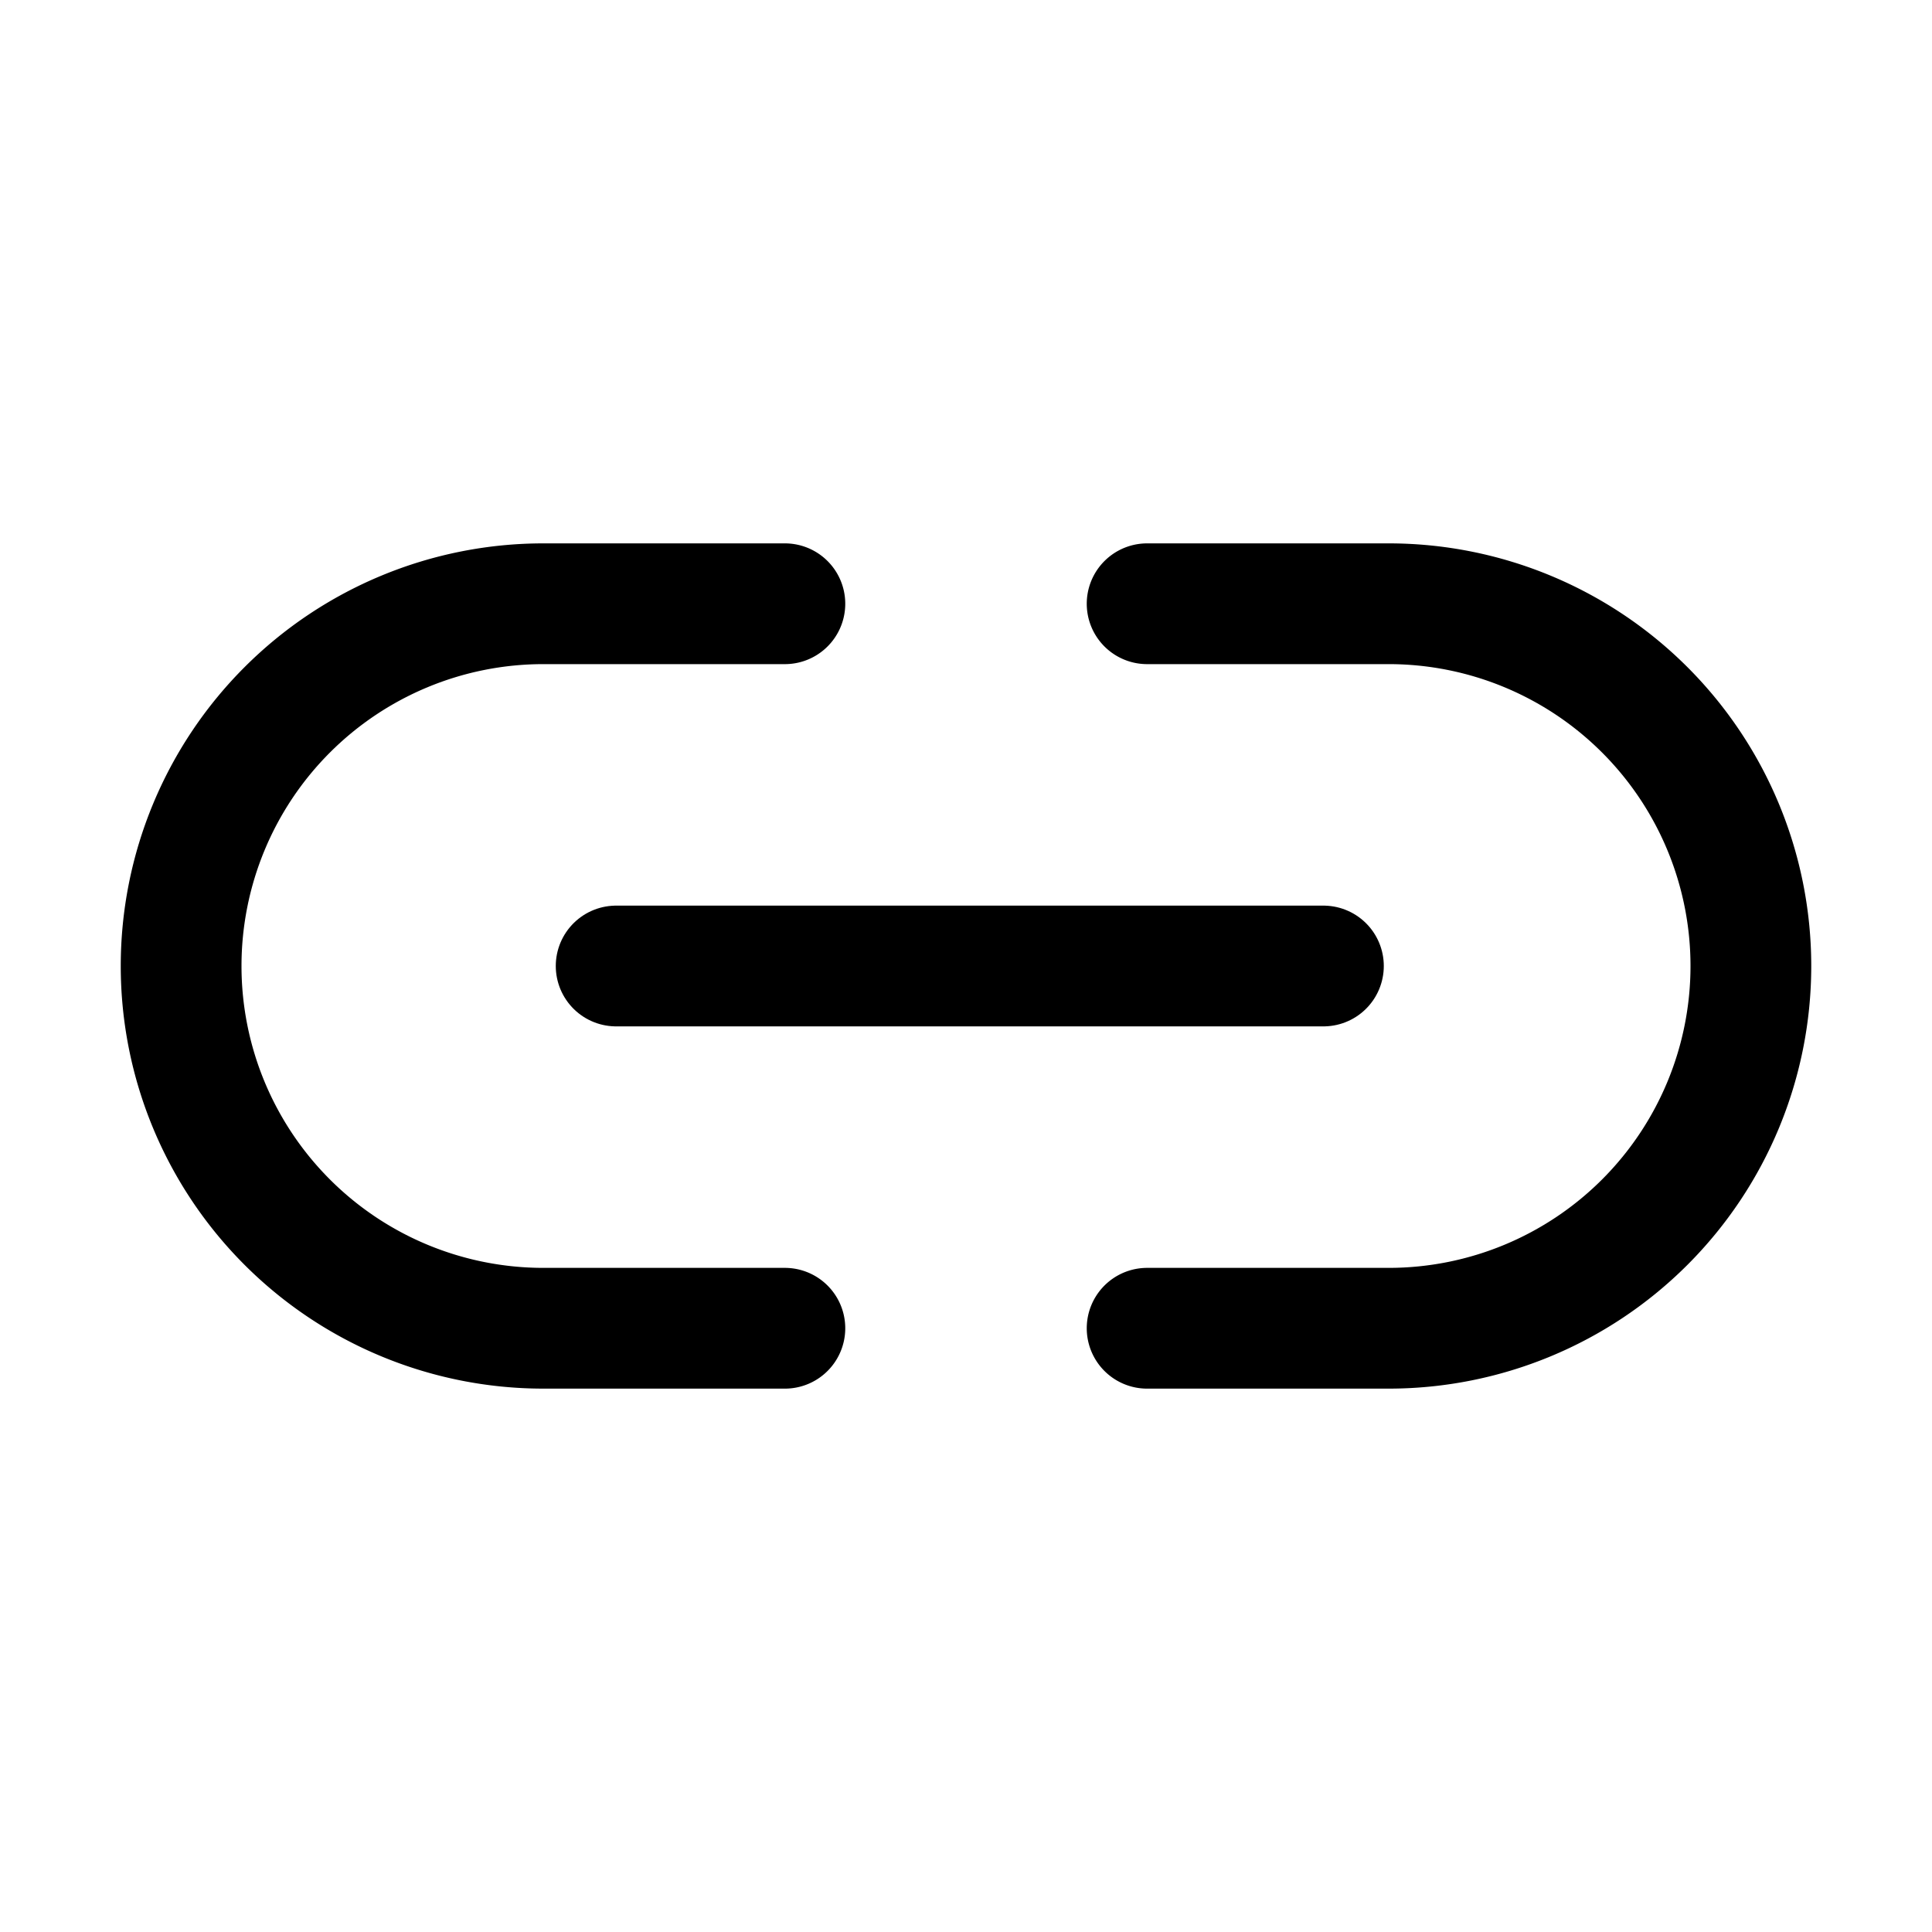 <svg width="46" height="46" fill="none" stroke="currentColor" stroke-linecap="round" stroke-linejoin="round" stroke-width="1.5" viewBox="0 0 24 24" xmlns="http://www.w3.org/2000/svg">
  <path d="M9.75 16.5h-3a4.5 4.5 0 1 1 0-9h3"></path>
  <path d="M14.25 7.5h3a4.5 4.5 0 1 1 0 9h-3"></path>
  <path d="M7.654 12h8.786"></path>
</svg>